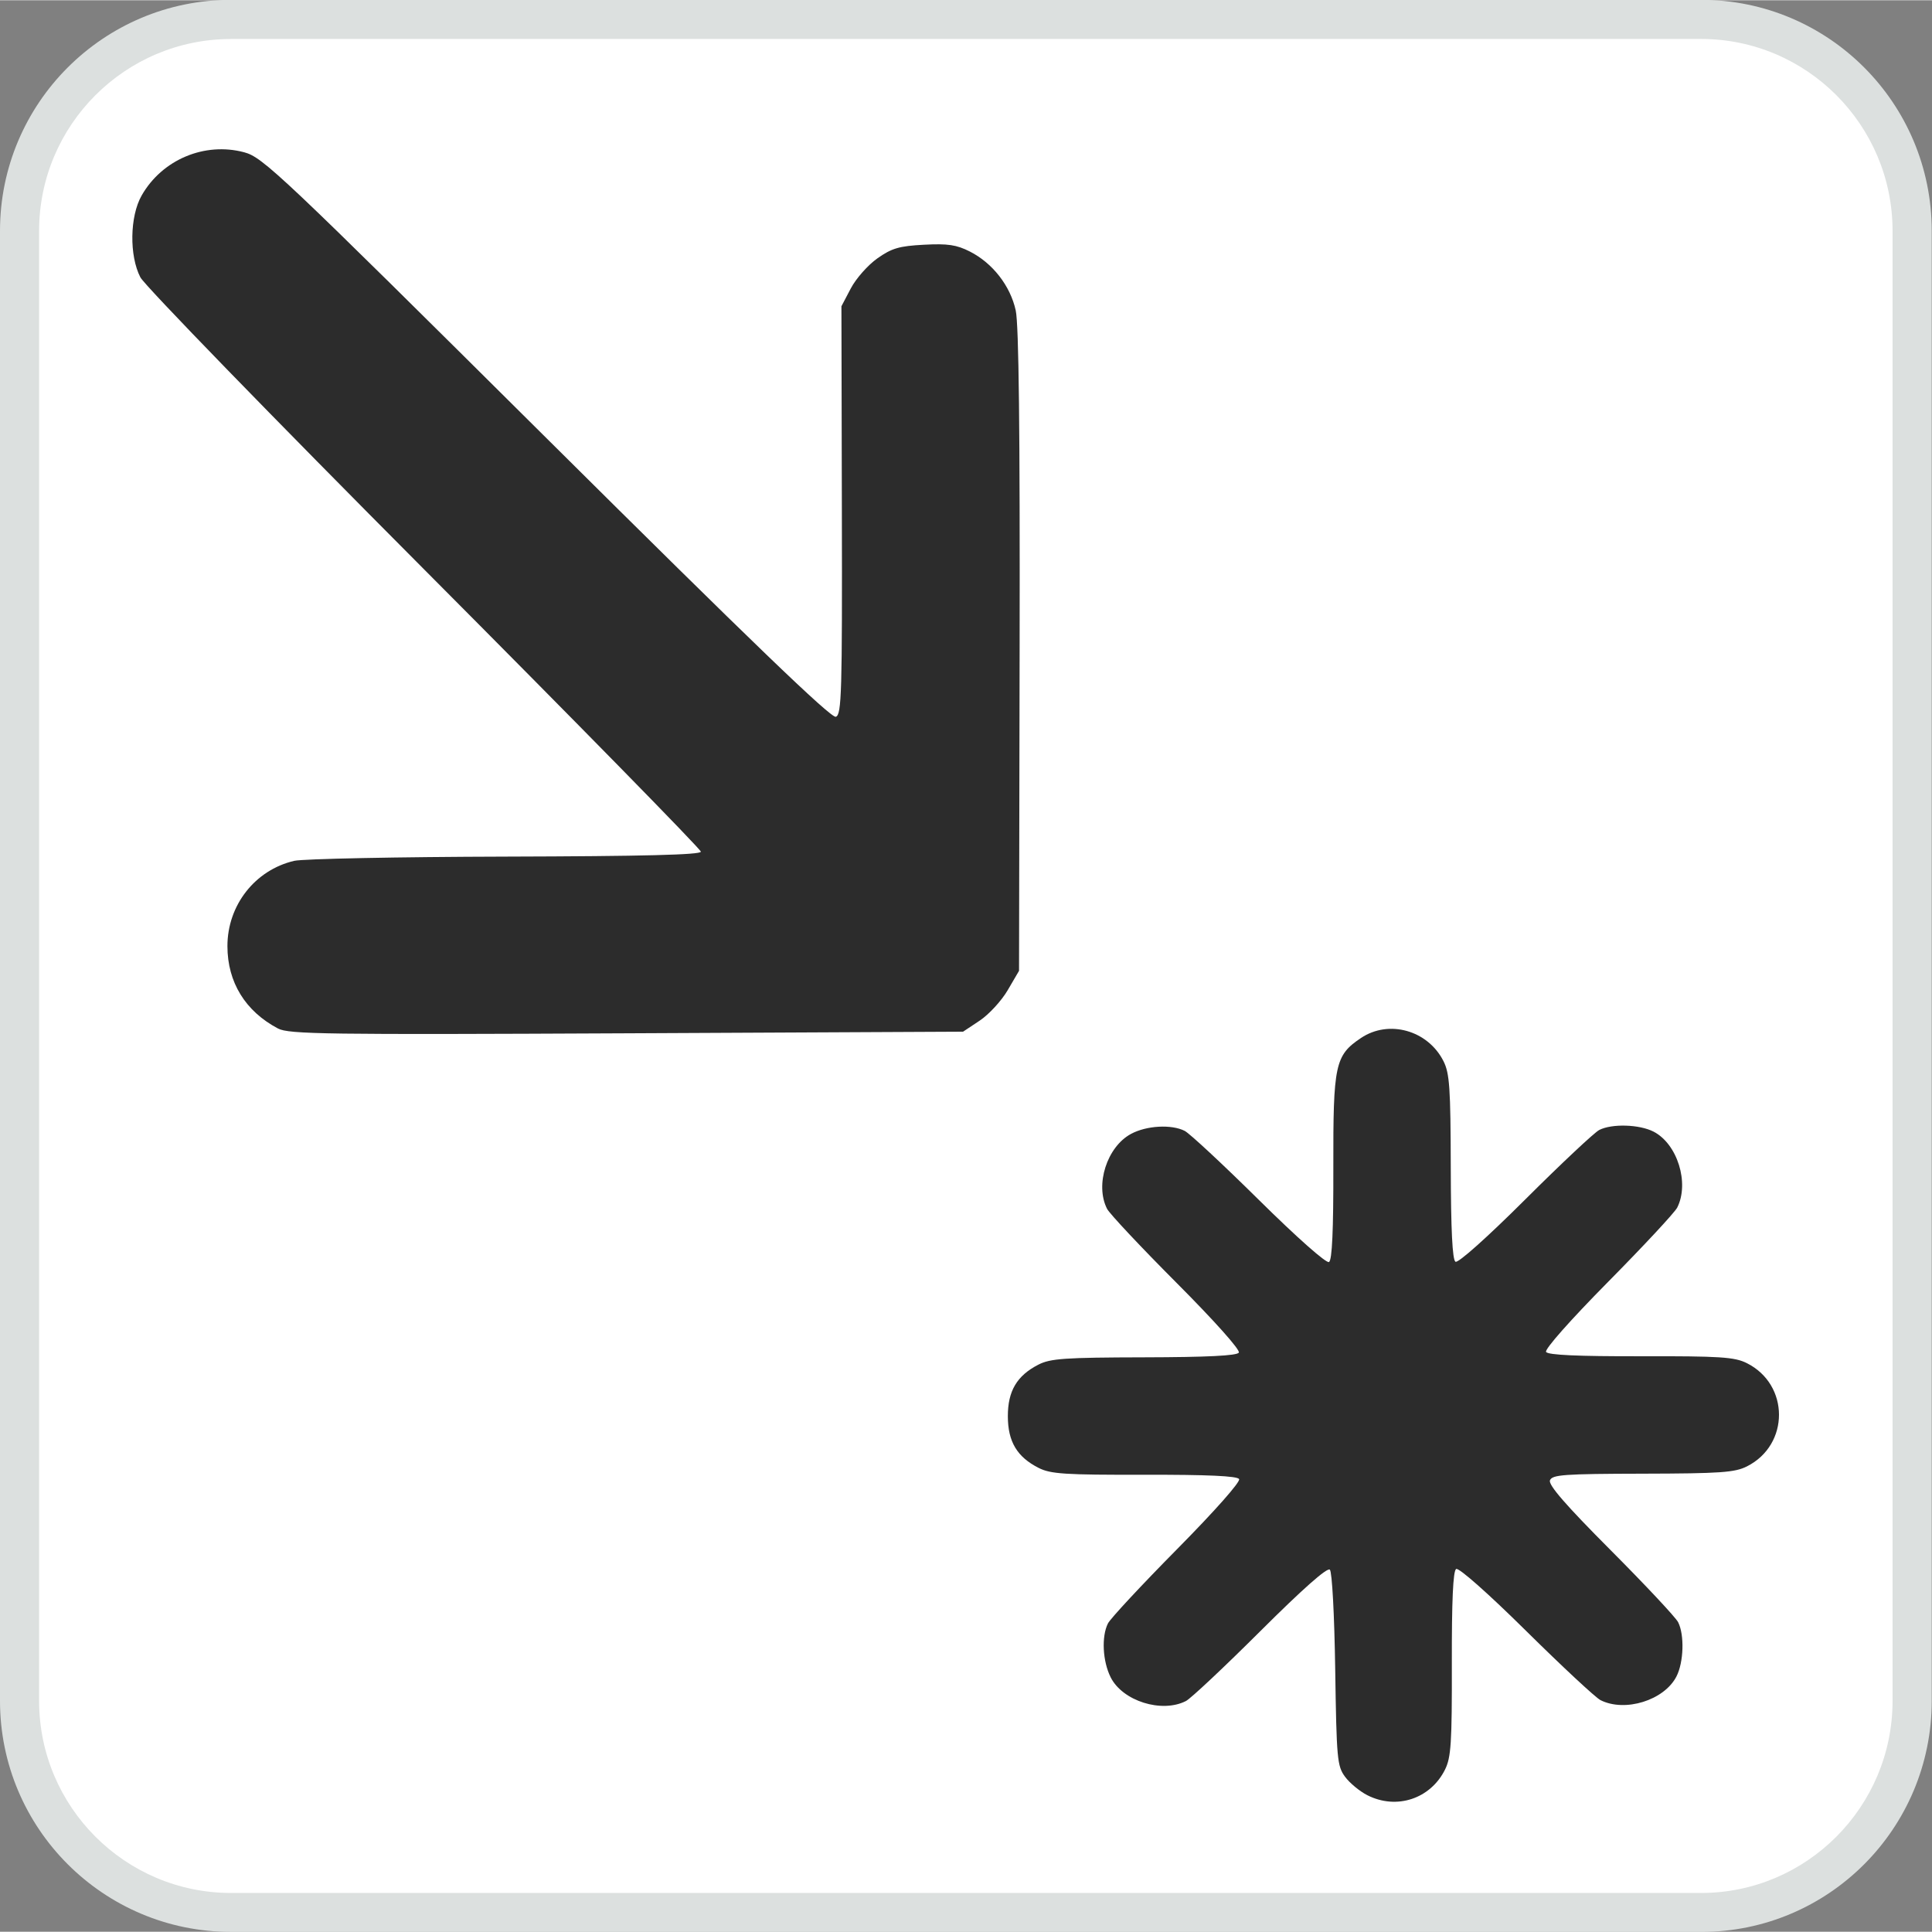 <?xml version="1.0" encoding="UTF-8" standalone="no"?>
<svg
   xmlns:dc="http://purl.org/dc/elements/1.1/"
   xmlns:cc="http://creativecommons.org/ns#"
   xmlns:rdf="http://www.w3.org/1999/02/22-rdf-syntax-ns#"
   xmlns:svg="http://www.w3.org/2000/svg"
   xmlns="http://www.w3.org/2000/svg"
   xml:space="preserve"
   enable-background="new 0 -1771.511 2272.113 2271.511"
   viewBox="0 -1771.511 9467.138 9464.629"
   height="500"
   width="500"
   y="0px"
   x="0px"
   id="Layer_1"
   version="1.1"><rect x="0" y="-1771.511" width="9467.138" height="9464.629" fill="#808080" stroke="none"/><defs
     id="defs7" /><g
     transform="matrix(4.167,0,0,4.167,0,-24368.462)"
     id="g14"><path
       id="path27"
       d="m 2000.398,7694.373 c 149.977,0 271.215,-121.693 271.215,-271.67 v -1728.69 c 0,-149.977 -121.238,-271.65 -271.215,-271.65 H 271.65 c -149.977,0 -271.65,121.674 -271.65,271.65 v 1728.652 c 0,149.977 121.674,271.669 271.65,271.669 h 1728.729 z"
       style="fill:#dce0df" /><path
       id="path29"
       d="m 271.65,5468.404 c -124.551,0 -225.666,101.285 -225.666,225.666 v 1728.633 c 0,124.42 101.133,225.855 225.666,225.855 h 1728.767 c 124.154,0 225.136,-101.379 225.136,-225.855 v -1728.69 c 0,-124.4 -100.981,-225.666 -225.136,-225.666 H 271.688 Z"
       style="fill:#ffffff" /><path
       id="path3961"
       d="m 1607.957,7533.628 c -8.991,-4.561 -20.8,-14.326 -26.24,-21.703 -9.238,-12.525 -10.004,-20.866 -11.575,-126.181 -0.958,-64.186 -3.671,-114.753 -6.299,-117.375 -2.978,-2.971 -32.007,22.702 -81.748,72.294 -42.423,42.295 -81.808,79.284 -87.523,82.196 -28.47,14.508 -74.463,0.018 -88.472,-27.873 -9.502,-18.919 -10.973,-48.003 -3.206,-63.409 2.888,-5.727 39.509,-45.075 81.381,-87.439 44.251,-44.771 74.757,-79.239 72.849,-82.31 -2.25,-3.624 -37.244,-5.213 -111.346,-5.058 -93.472,0.197 -110.273,-0.894 -124.413,-8.065 -25.372,-12.868 -36.124,-30.884 -36.188,-60.636 -0.064,-29.752 10.609,-47.814 35.926,-60.792 14.109,-7.232 30.905,-8.395 124.377,-8.604 74.102,-0.165 109.088,-1.906 111.323,-5.54 1.895,-3.08 -28.761,-37.415 -73.205,-81.995 -42.055,-42.183 -78.846,-81.371 -81.758,-87.086 -14.395,-28.248 -0.132,-72.854 28.167,-88.112 18.21,-9.816 47.44,-11.468 63.115,-3.566 5.728,2.888 45.075,39.509 87.439,81.381 44.771,44.251 79.238,74.757 82.311,72.849 3.623,-2.25 5.213,-37.244 5.058,-111.346 -0.255,-121.029 2.011,-131.62 32.515,-152.094 32.74,-21.975 78.649,-9.11 96.978,27.174 7.227,14.306 8.396,31.242 8.604,124.621 0.164,74.102 1.906,109.089 5.539,111.323 3.08,1.895 37.416,-28.76 81.995,-73.205 42.183,-42.055 81.371,-78.846 87.086,-81.758 14.902,-7.594 47.218,-6.6 63.867,1.964 28.035,14.421 42.366,60.447 27.812,89.318 -2.888,5.728 -39.509,45.075 -81.381,87.439 -44.251,44.771 -74.757,79.239 -72.85,82.311 2.251,3.624 37.244,5.213 111.347,5.058 93.378,-0.198 110.319,0.9 124.656,8.064 50.421,25.196 50.574,96.014 0.263,121.428 -14.278,7.212 -31.148,8.396 -122.669,8.6 -92.734,0.206 -106.479,1.196 -109.013,7.839 -2.056,5.391 18.672,29.244 71.253,81.999 40.784,40.918 76.535,79.072 79.447,84.787 7.595,14.902 6.602,47.217 -1.963,63.867 -14.421,28.035 -60.447,42.366 -89.318,27.811 -5.728,-2.888 -45.075,-39.509 -87.439,-81.381 -44.771,-44.251 -79.239,-74.757 -82.311,-72.849 -3.624,2.25 -5.213,37.244 -5.058,111.346 0.197,93.379 -0.9,110.32 -8.064,124.656 -17.181,34.38 -56.93,47.468 -91.269,30.052 z M 326.943,6632.016 c -38.434,-20.239 -59.457,-54.439 -59.501,-96.79 -0.051,-48.092 32.39,-89.587 78.476,-100.38 10.279,-2.407 122.094,-4.652 248.478,-4.988 162.374,-0.432 229.785,-2.131 229.776,-5.794 0,-2.851 -146.25,-152.016 -324.986,-331.479 -179.173,-179.9 -329.078,-334.215 -334.118,-343.946 -13.18,-25.448 -12.468,-71.668 1.482,-96.181 23.997,-42.165 73.933,-63.247 120.51,-50.877 22.088,5.866 41.742,24.451 355.842,336.488 240.461,238.884 334.557,329.47 340.034,327.354 6.786,-2.621 7.519,-27.849 7.054,-242.829 l -0.52,-239.904 11.036,-21.014 c 6.069,-11.558 20.101,-27.428 31.18,-35.267 16.956,-11.998 25.63,-14.542 54.803,-16.079 28.027,-1.476 38.364,0.054 54.025,8.002 26.771,13.585 47.604,40.351 53.929,69.29 3.634,16.625 5.049,140.451 4.574,400.308 l -0.688,376.237 -13.311,22.757 c -7.321,12.516 -22.13,28.622 -32.91,35.79 l -19.599,13.033 -395.631,1.9 c -353.562,1.7 -397.151,1.101 -409.935,-5.631 z"
       style="fill:#2c2c2c" /></g></svg>
